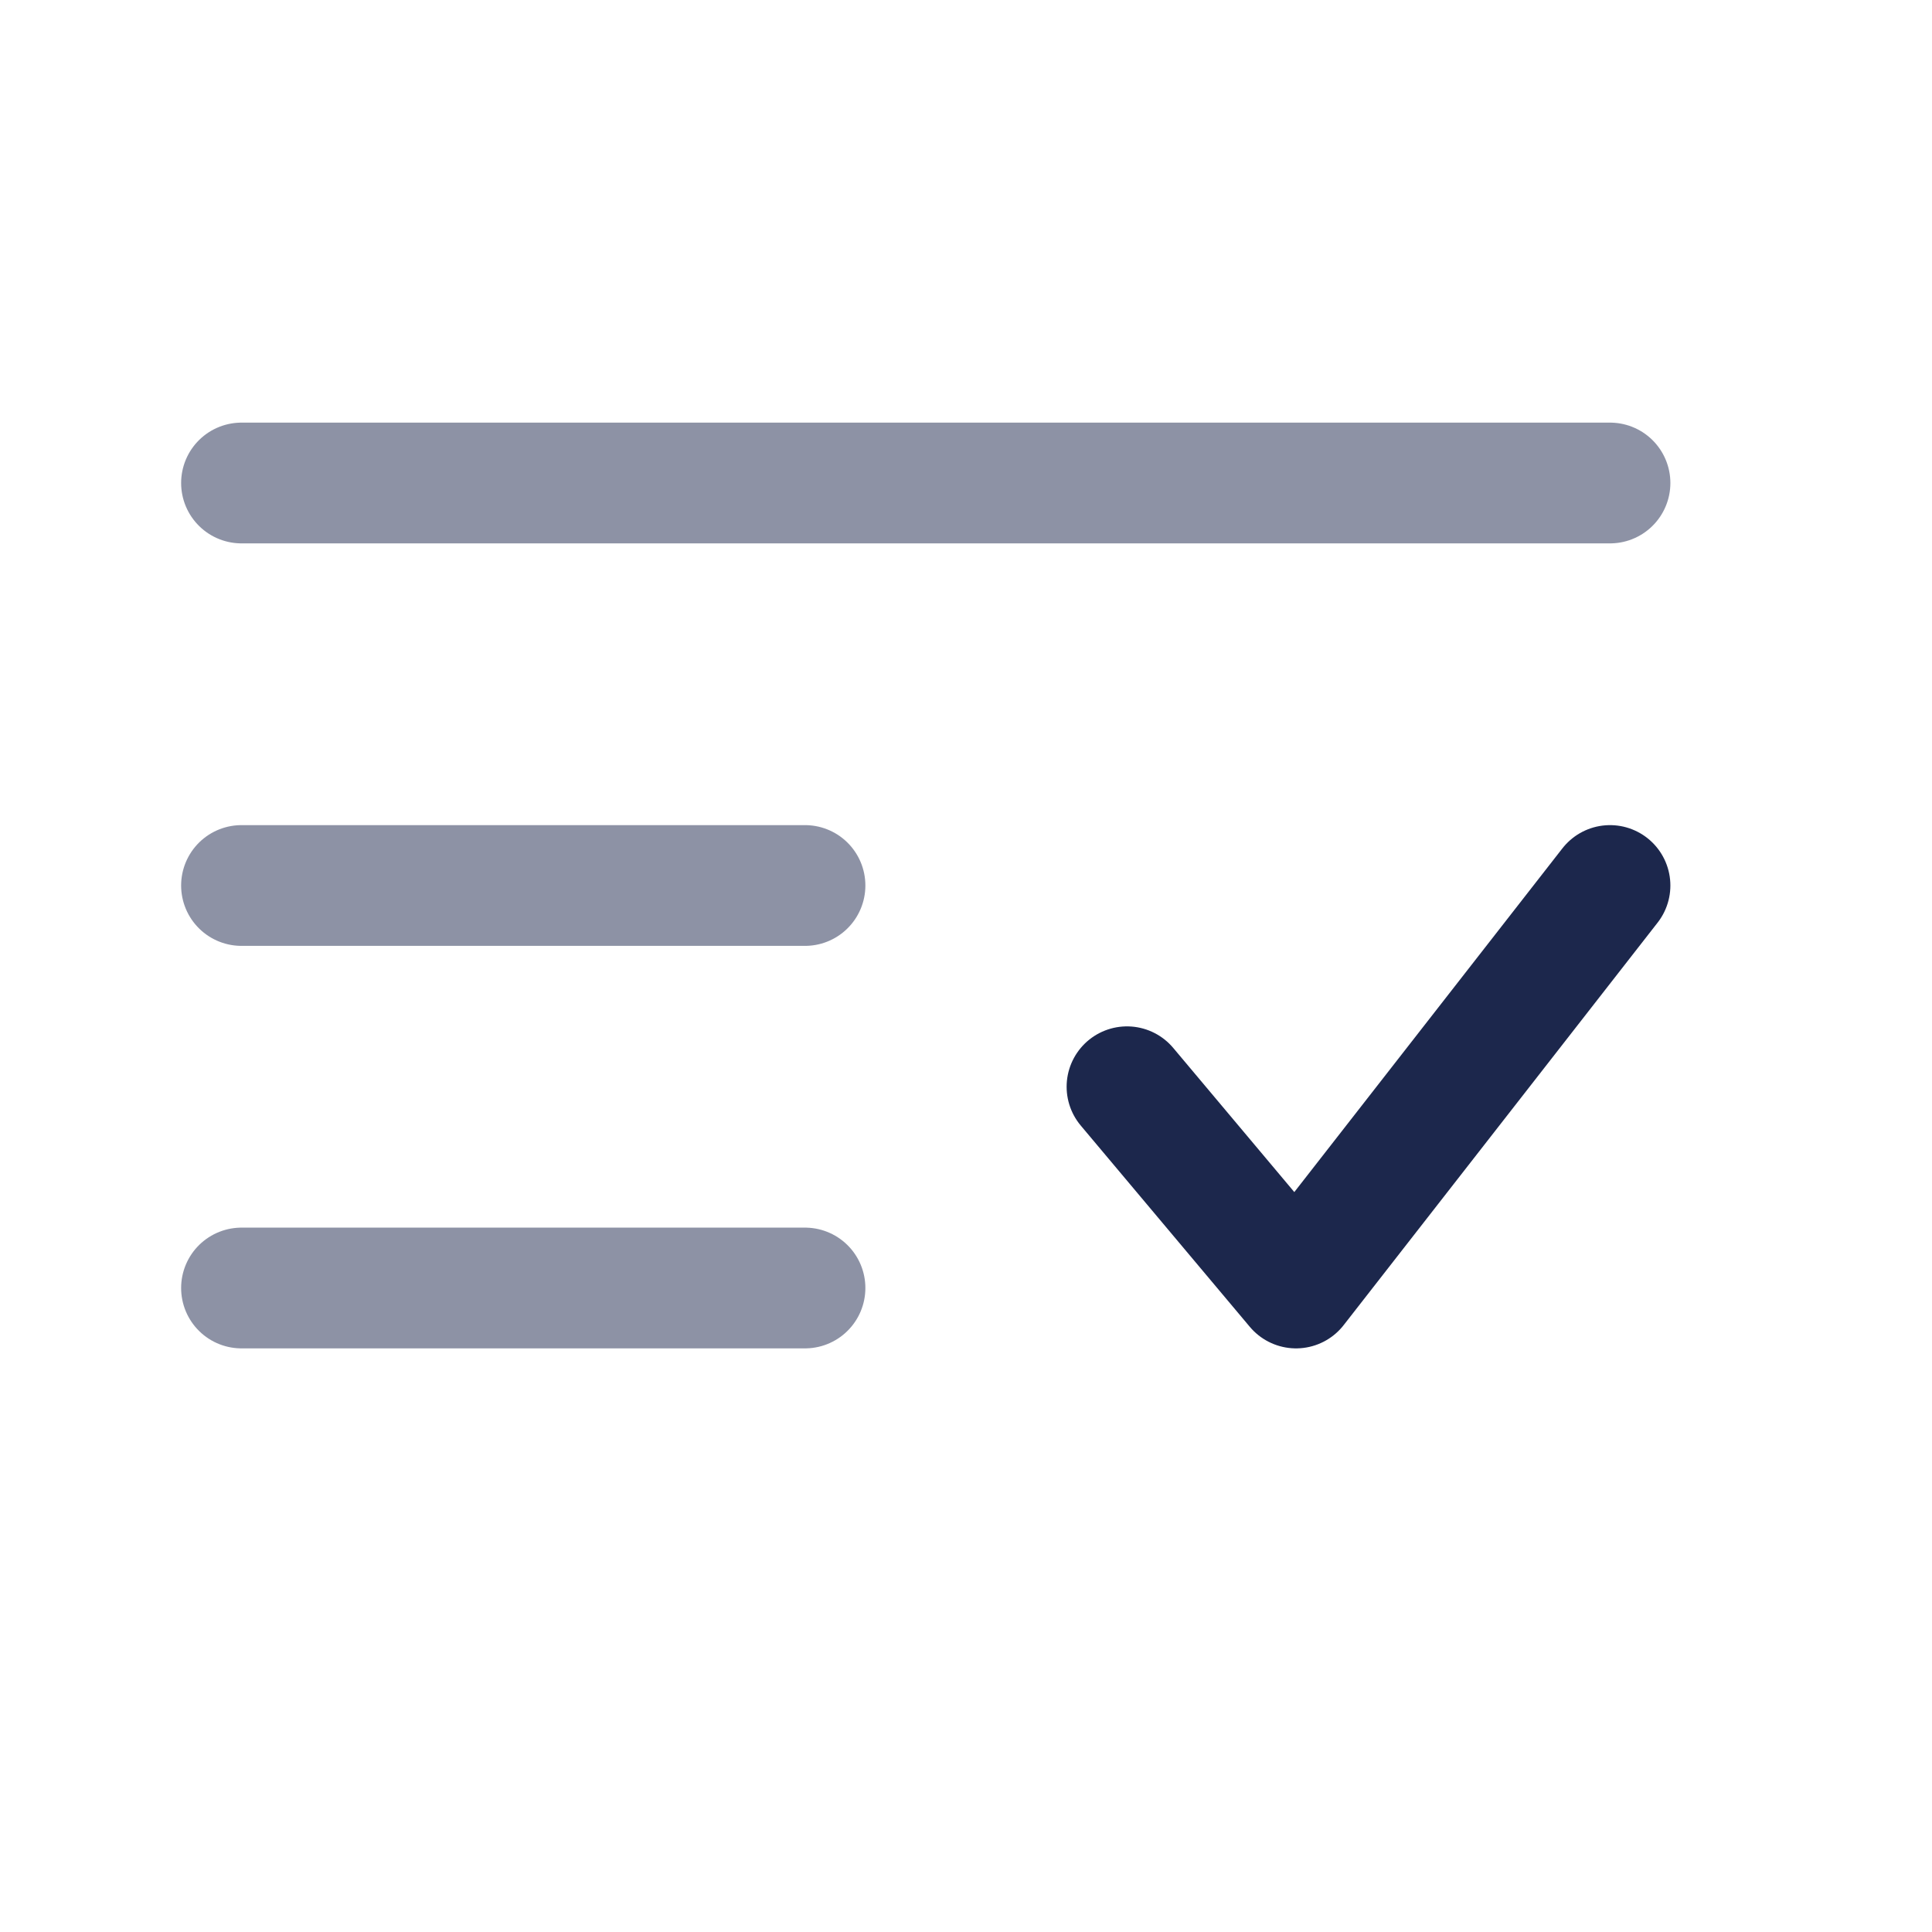 <svg xmlns="http://www.w3.org/2000/svg" width="24" height="24" fill="none">
  <g stroke="#1C274C" stroke-linecap="round" stroke-width="1.5">
    <path d="M20 6H3m7 5H3m7 5H3" opacity=".5"/>
    <path stroke-linejoin="round" d="m14 13.5 2.1 2.5 3.9-5"/>
  </g>
</svg>
